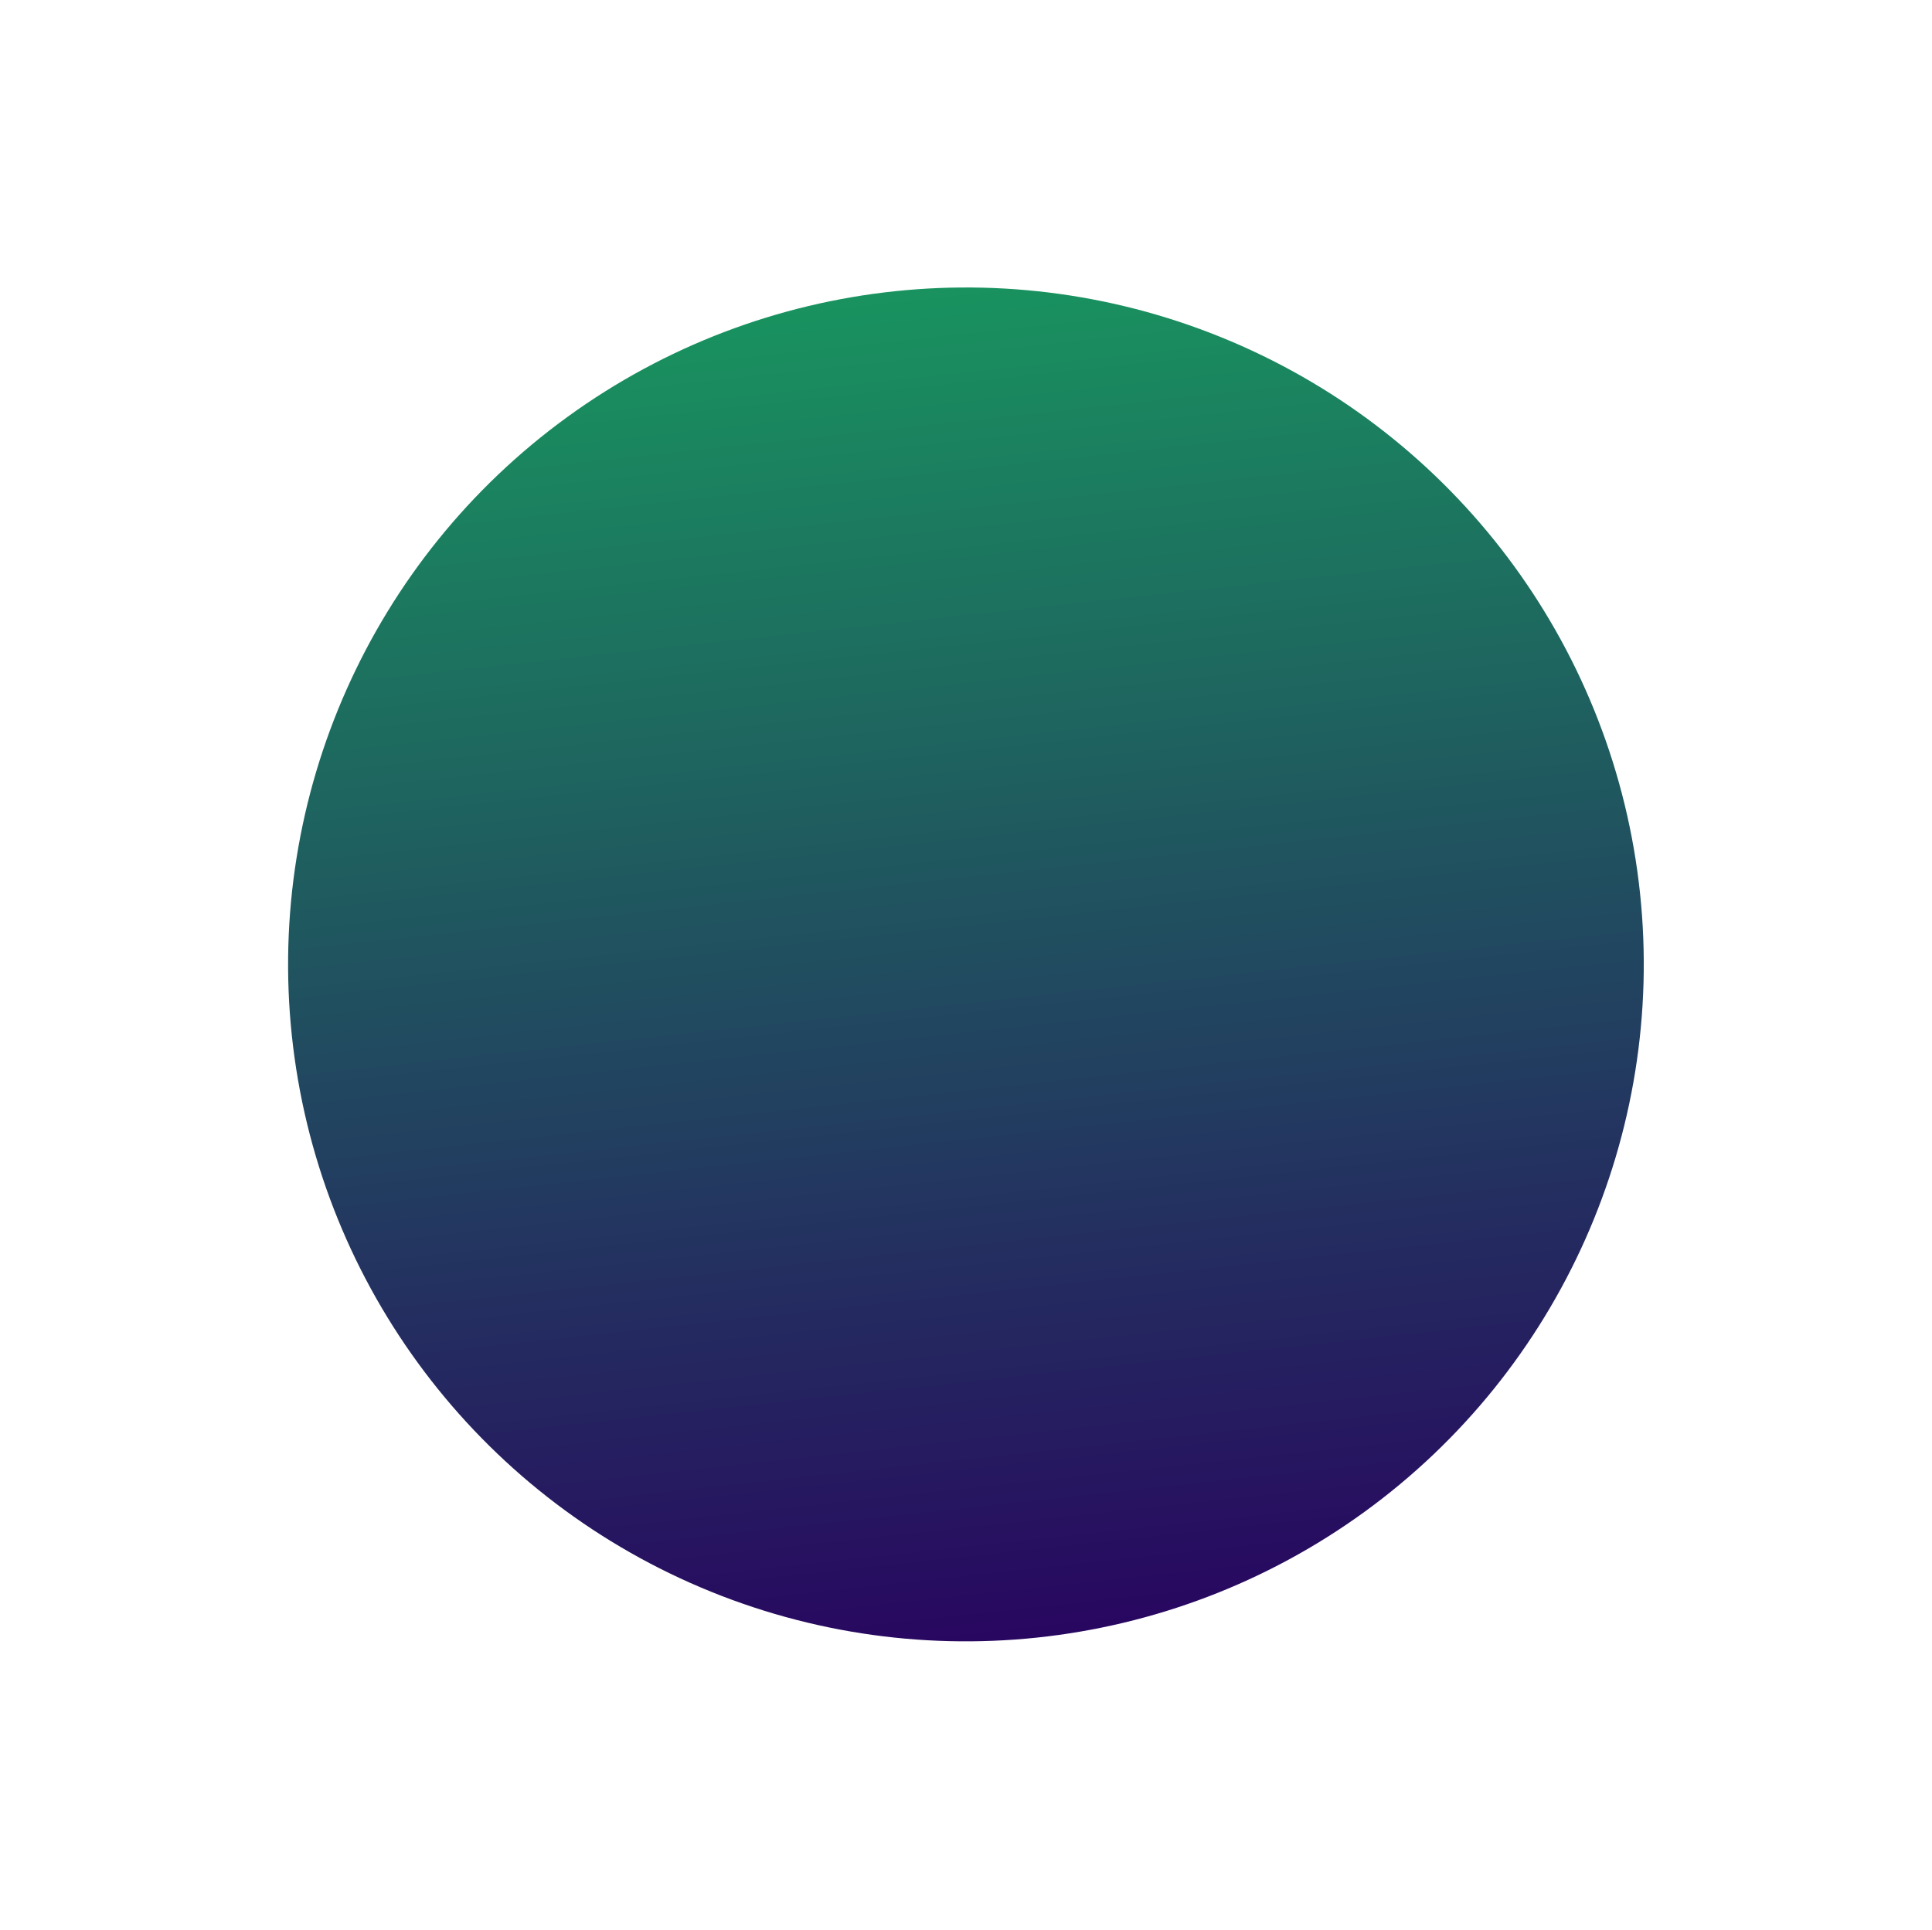 <svg xmlns="http://www.w3.org/2000/svg" width="1266.918" height="1266.027" viewBox="0 0 1266.918 1266.027">
    <defs>
        <linearGradient id="a" x1=".5" x2=".5" y2="1" gradientUnits="objectBoundingBox">
            <stop offset="0" stop-color="#19935f"/>
            <stop offset="1" stop-color="#280660"/>
        </linearGradient>
    </defs>
    <ellipse data-name="Ellipse 17" cx="444.5" cy="444" rx="444.5" ry="444" transform="rotate(-6.02 2331.998 -1258.086)" style="fill:url(#a)"/>
</svg>
